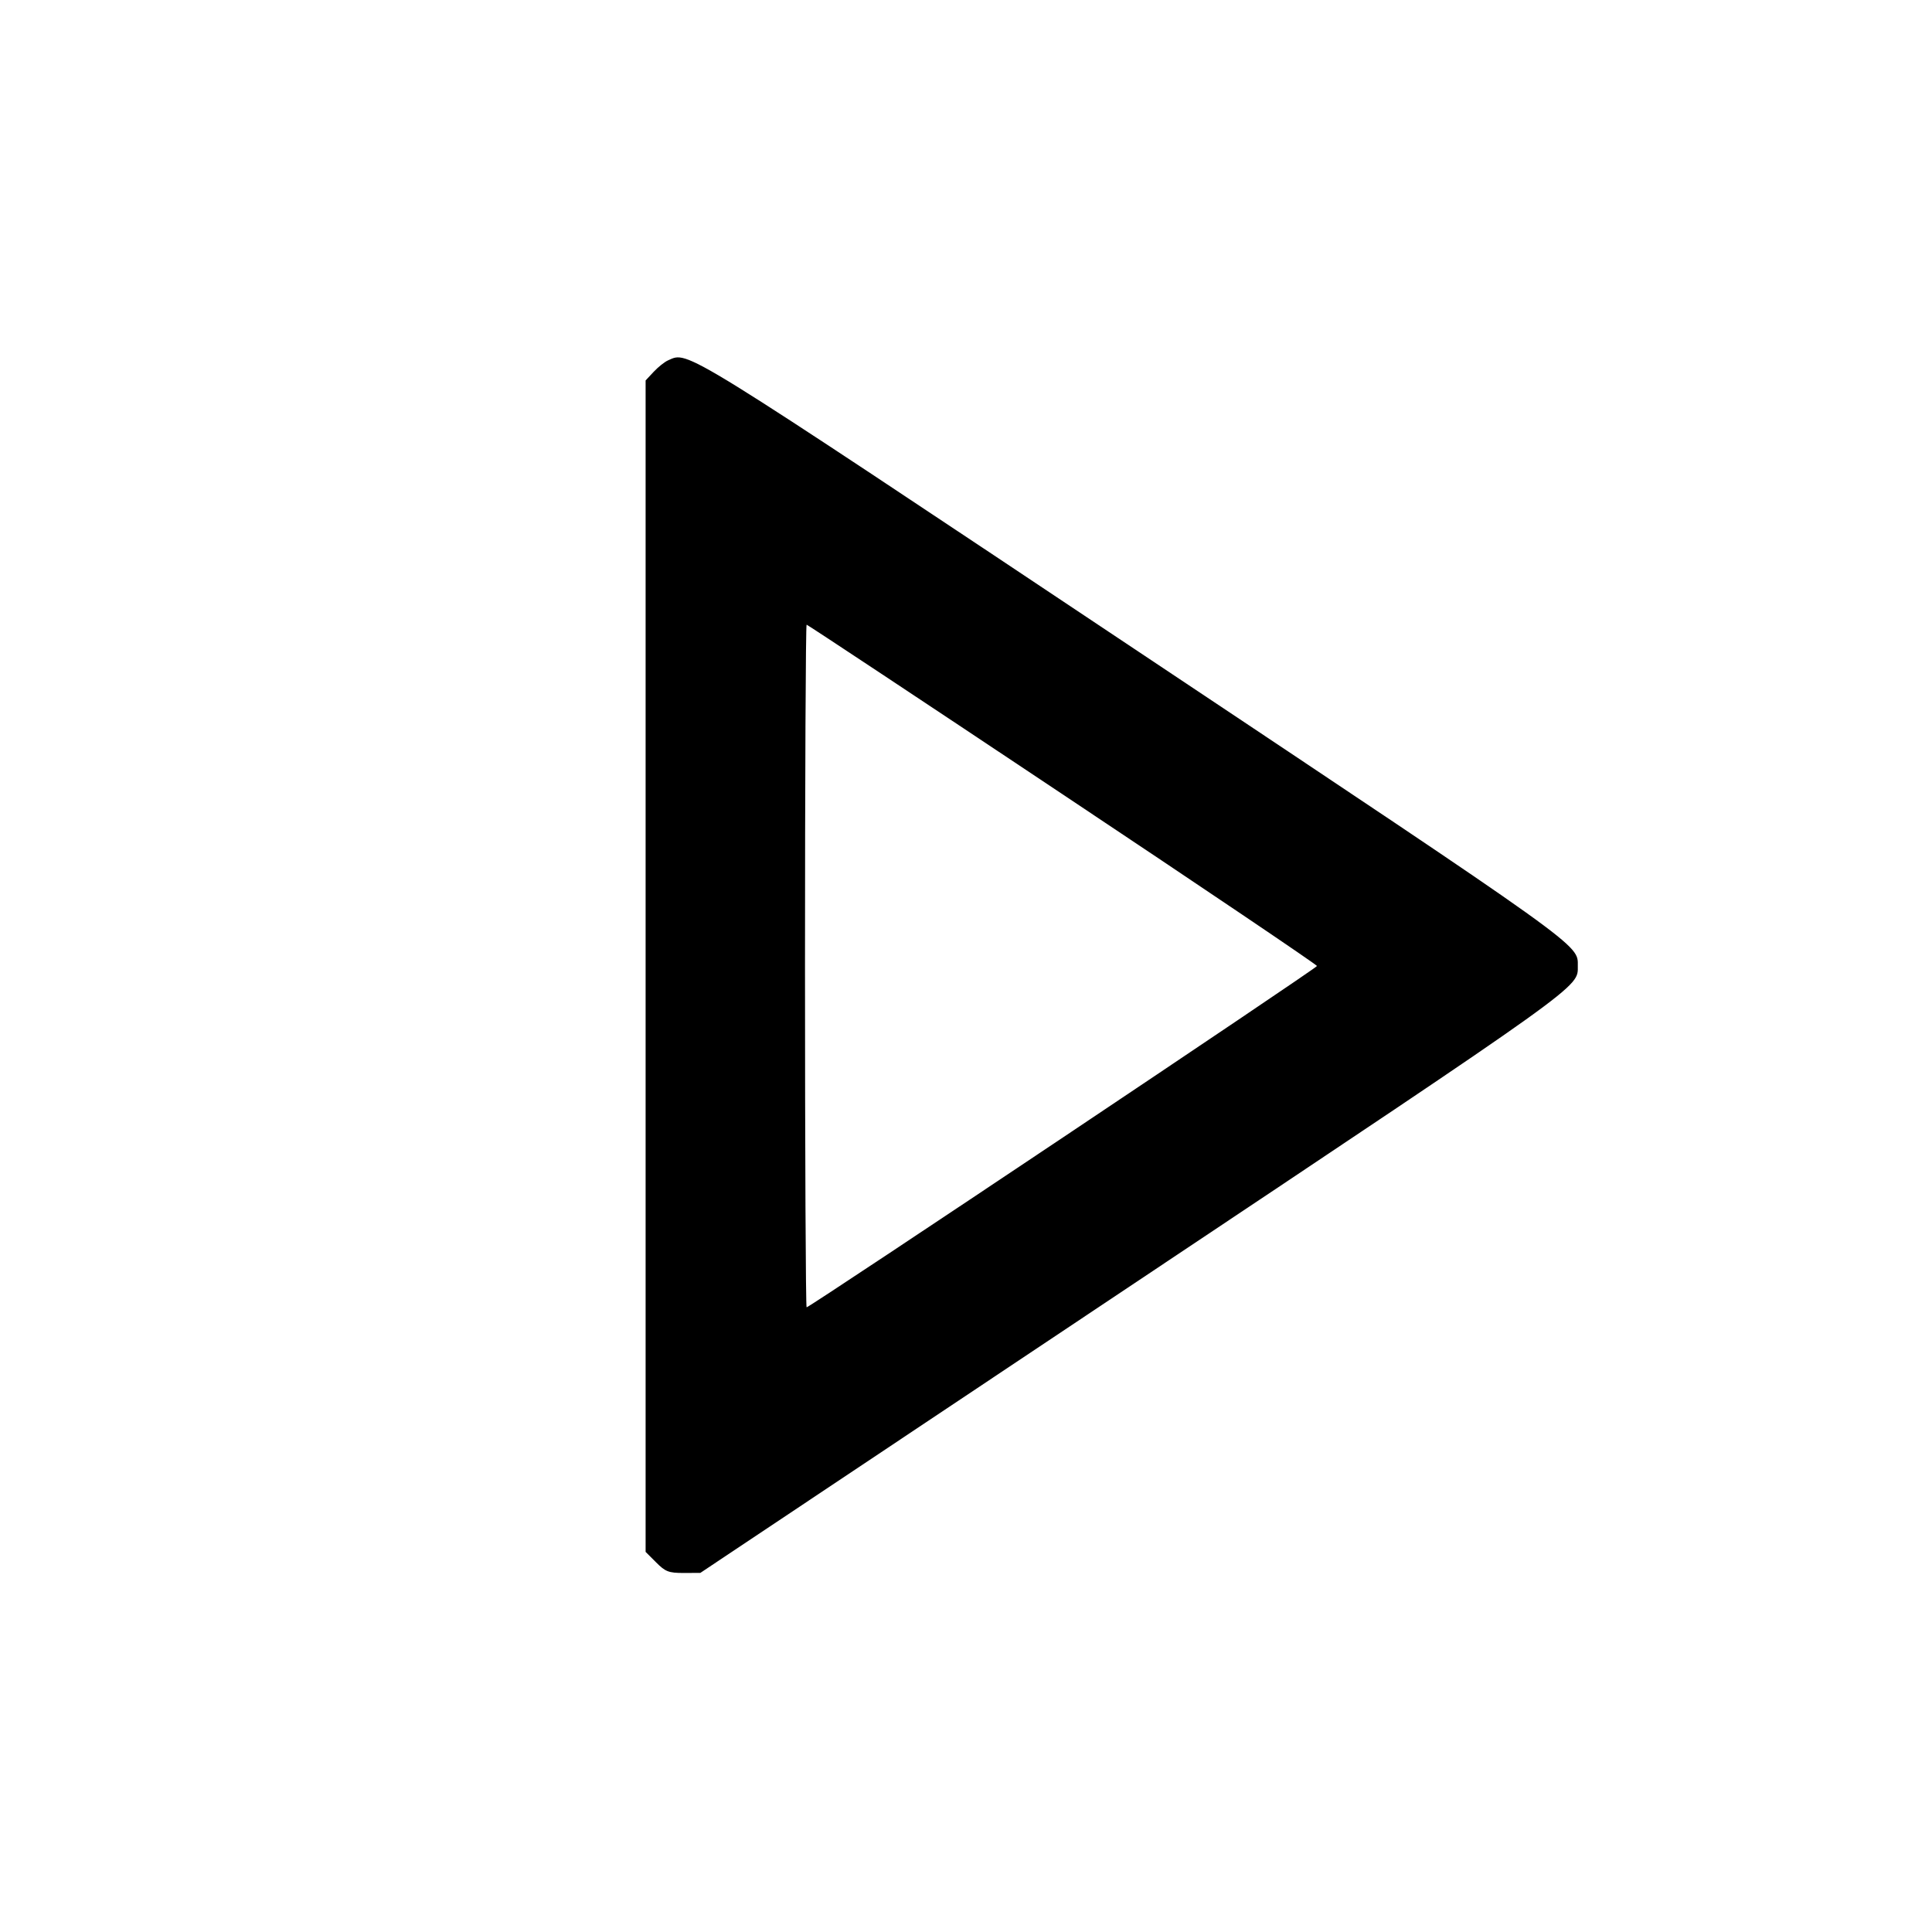 <svg viewBox="0 0 24 24" xmlns="http://www.w3.org/2000/svg"><path d="M8.300 4.476 C 8.256 4.495,8.175 4.560,8.120 4.619 L 8.020 4.726 8.020 12.002 L 8.020 19.278 8.151 19.409 C 8.265 19.524,8.307 19.540,8.491 19.540 L 8.700 19.539 14.088 15.944 C 19.720 12.186,19.600 12.272,19.600 12.000 C 19.600 11.728,19.721 11.814,14.090 8.060 C 8.414 4.276,8.556 4.363,8.300 4.476 M13.200 9.867 C 14.938 11.025,16.360 11.985,16.360 12.000 C 16.360 12.026,10.059 16.240,10.020 16.240 C 10.009 16.240,10.000 14.332,10.000 12.000 C 10.000 9.668,10.009 7.760,10.020 7.760 C 10.031 7.760,11.462 8.708,13.200 9.867 " stroke="none" fill-rule="evenodd" fill="black"></path></svg>